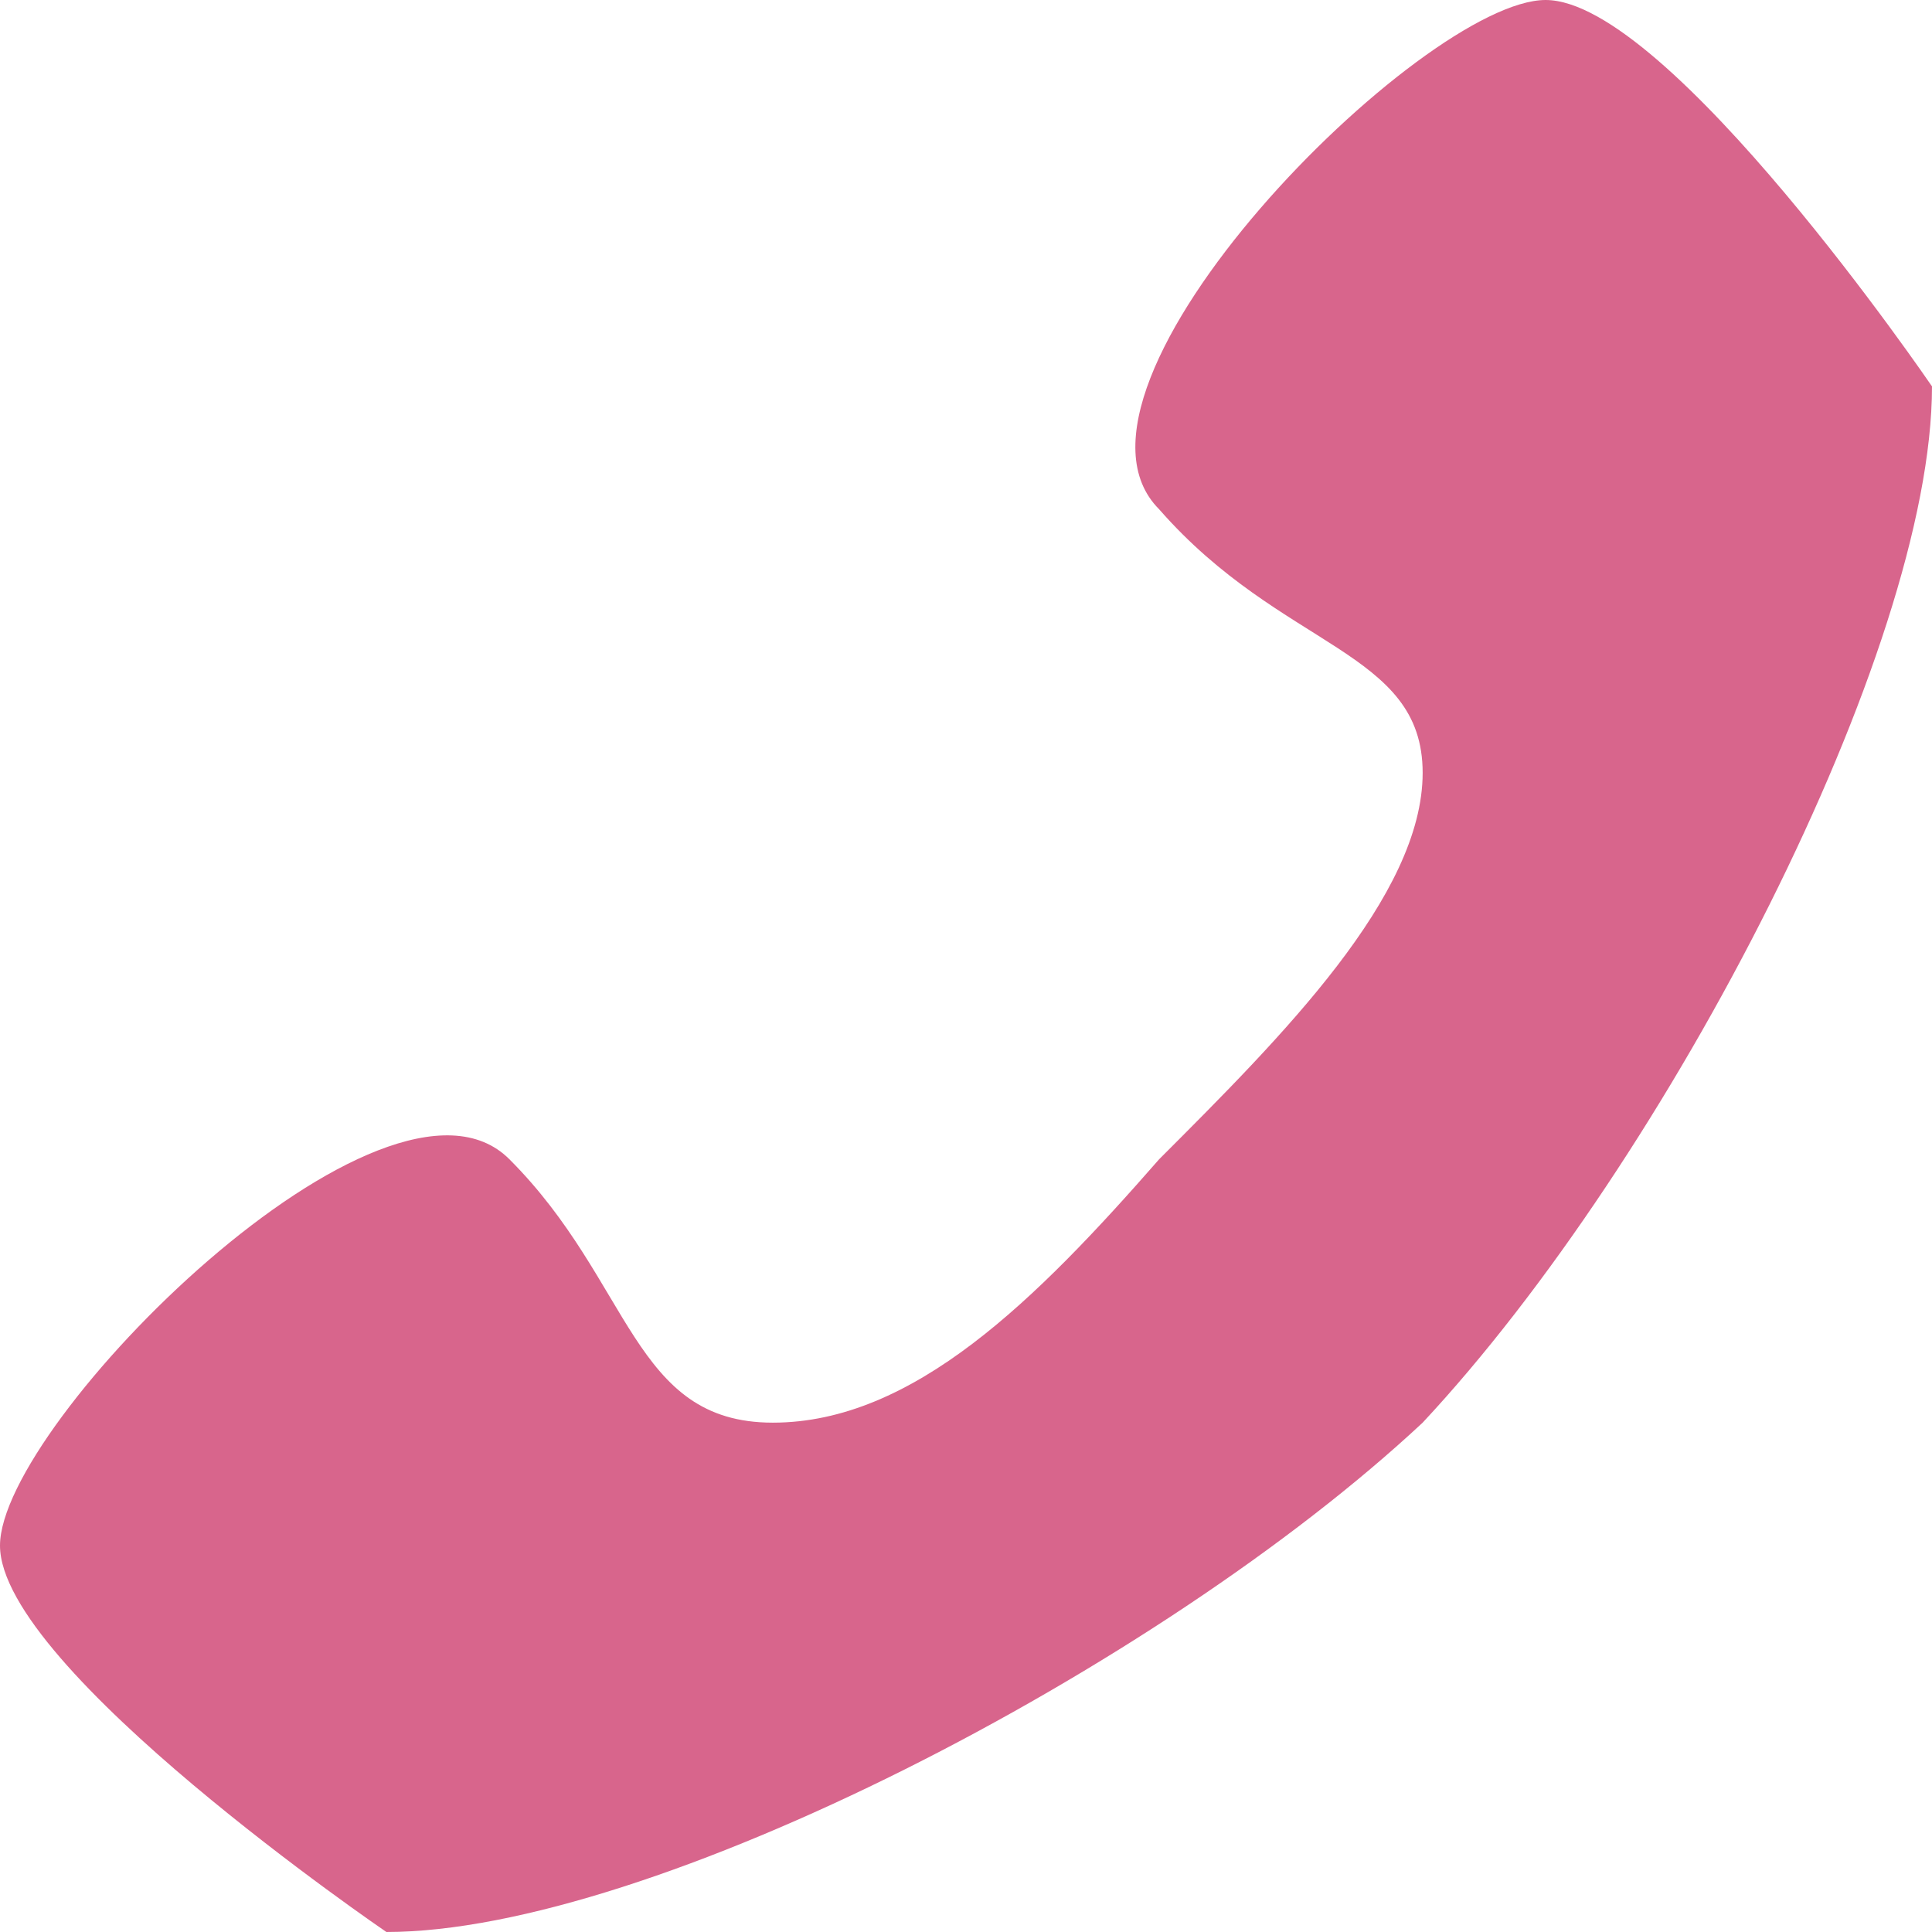 <svg xmlns="http://www.w3.org/2000/svg" x="0px" y="0px" viewBox="0 0 11 11" style="enable-background:new 0 0 11 11;" xml:space="preserve" fill="#D8658C"><path d="M2.9,6.6c0.7,0.7,0.7,1.5,1.5,1.5s1.5-0.7,2.2-1.5c0.7-0.7,1.5-1.5,1.5-2.2S7.3,3.7,6.6,2.9 C5.9,2.2,8.1,0,8.8,0C9.5,0,11,2.2,11,2.2c0,1.5-1.5,4.4-2.9,5.9C6.6,9.5,3.7,11,2.2,11C2.2,11,0,9.5,0,8.8S2.2,5.9,2.9,6.6L2.9,6.6 z"/></svg>